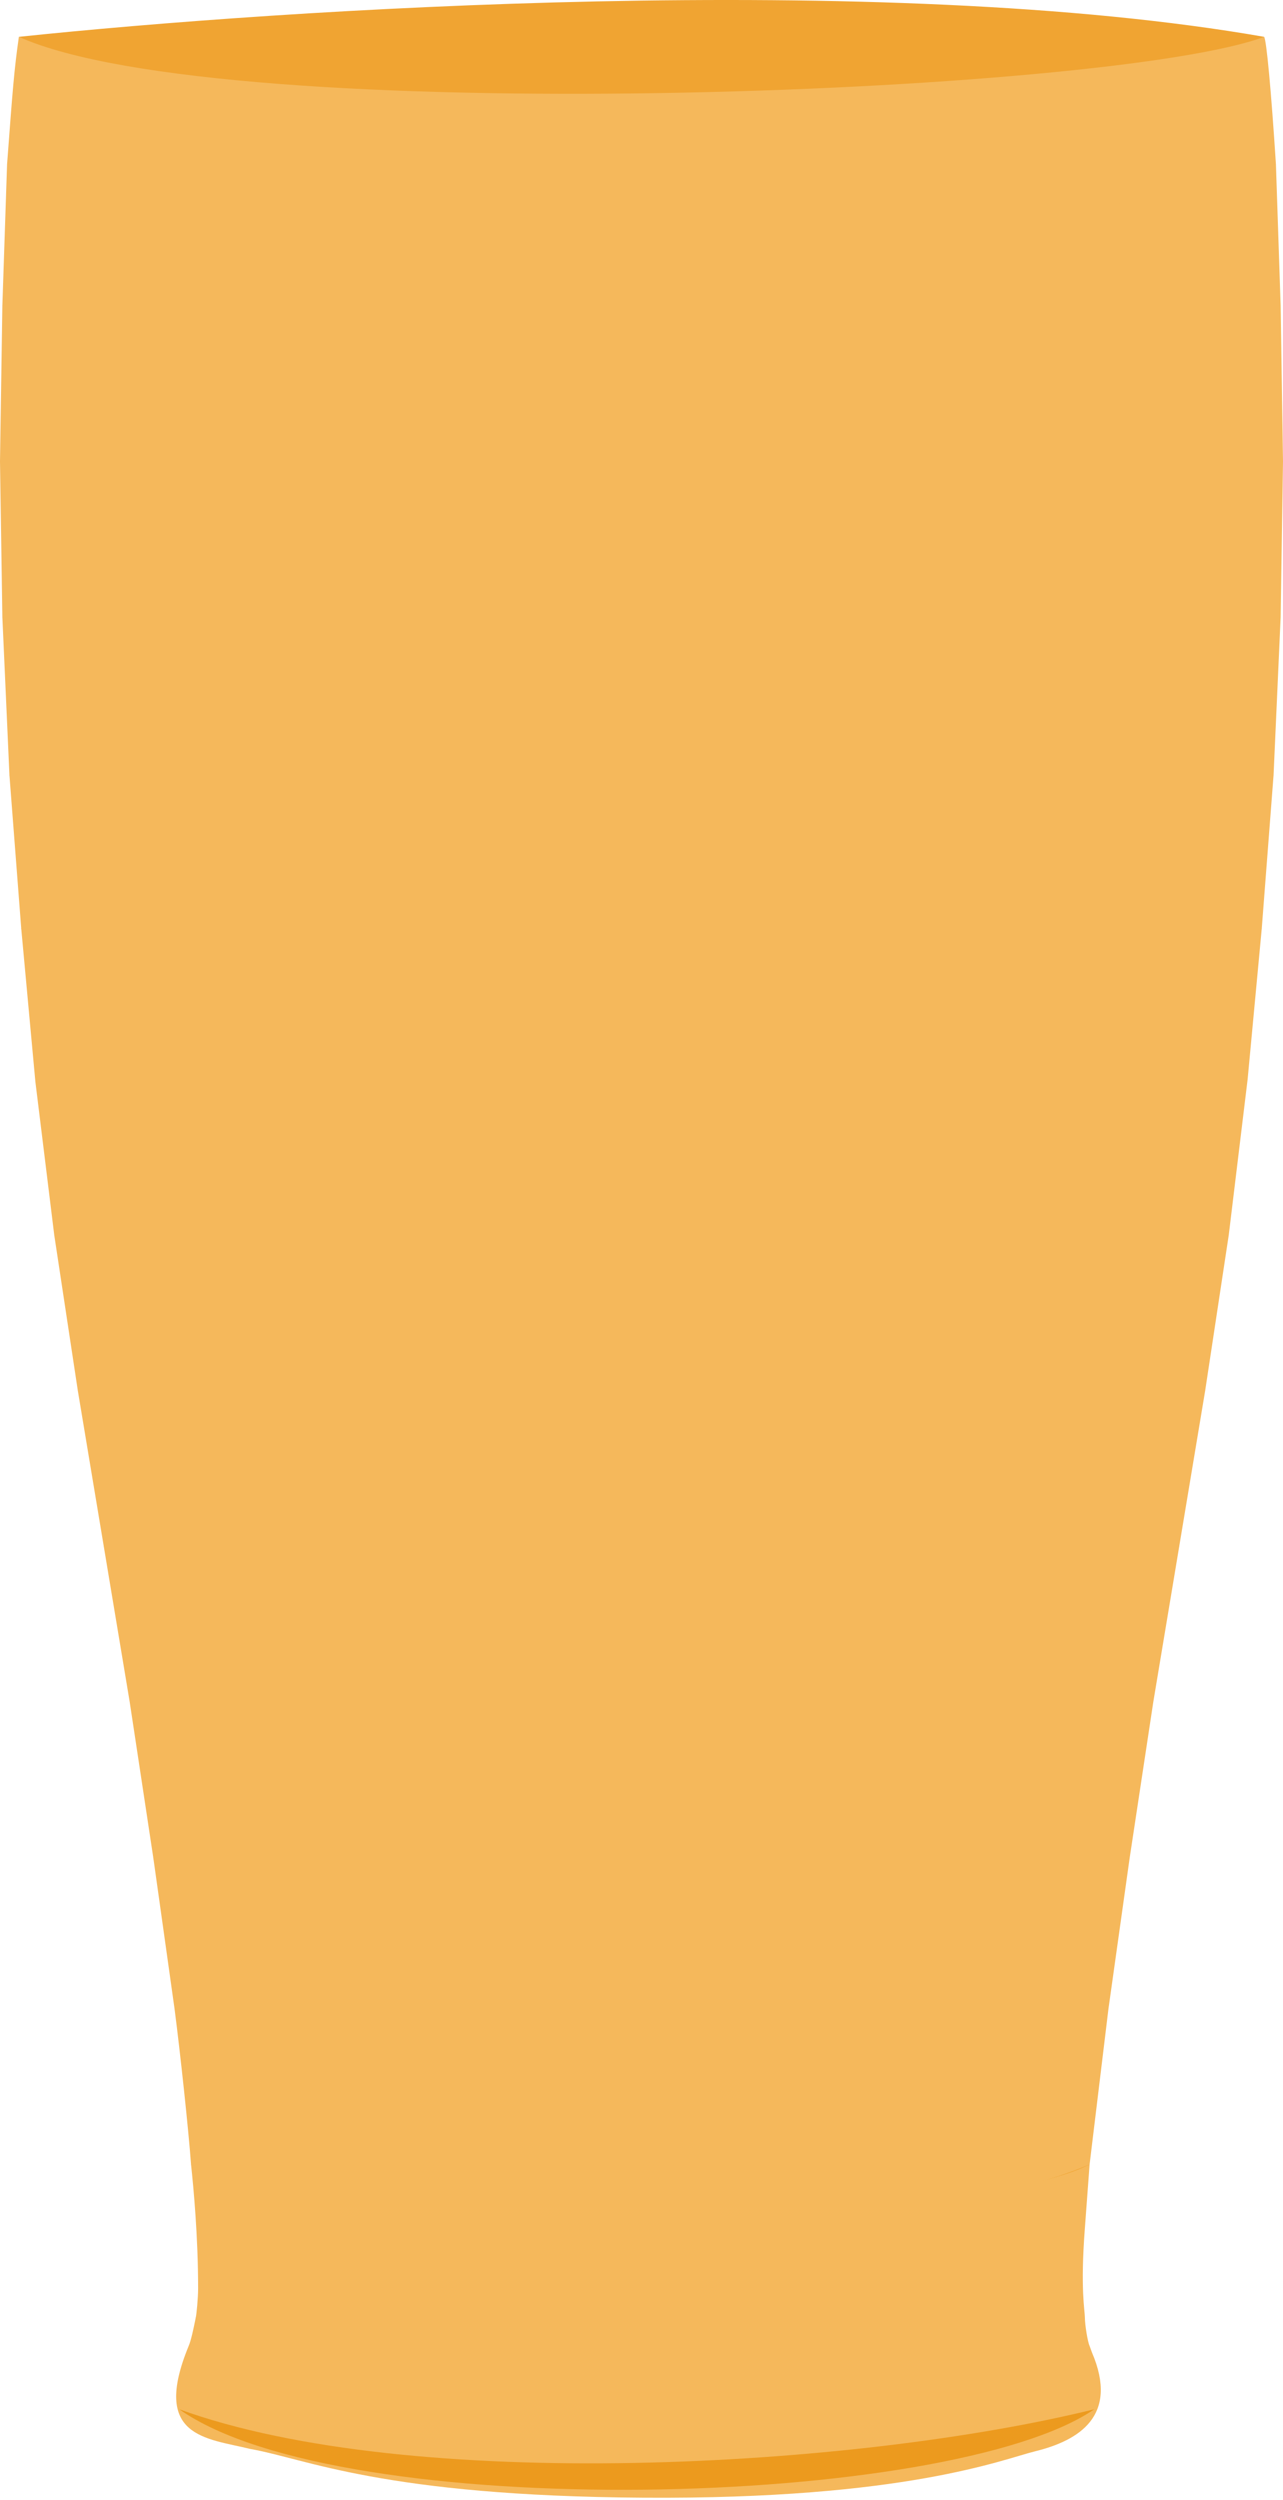 <svg width="272" height="530" viewBox="0 0 272 530" fill="none" xmlns="http://www.w3.org/2000/svg">
<path d="M52.998 519.13C43.777 516.849 32 516.745 40 497.31C40.5 496.143 41 493.81 41.5 491.31C70.334 496.31 148.8 503.31 230 491.31C230 492.81 230.6 496.51 231 497.31L231.5 498.697C237.267 512.152 228.721 517.348 219.5 519.628C212.5 521.359 191.851 529.84 136.54 529.48C81.23 529.12 64.963 521.23 52.998 519.13Z" fill="#F5B85B"/>
<path d="M37.999 510.726C87.126 528.585 181.369 523.218 231.999 510.726C201.42 531.712 72.588 535.21 37.999 510.726Z" fill="#EC9A1E"/>
<path d="M41.5 491.31C81.412 487.184 172.411 481.409 230 491.31C206.728 499.855 72.609 505.012 41.5 491.31Z" fill="#F0A432"/>
<path d="M230 472.31C229 485.31 230 489.81 230 491.31C209 505.31 49.5 503.31 41.5 491.31C41.667 490.643 42 487.12 42 485.12C42 474.12 41.042 463.842 40.5 458.81C68.667 465.976 145.8 476.01 231 458.81L230 472.31Z" fill="#F5B85B"/>
<path d="M40.5 458.81C79.785 452.916 174.316 444.665 231 458.81C208.094 471.018 71.121 478.385 40.5 458.81Z" fill="#F0A432"/>
<path d="M235 425.81C148.694 443.01 65.532 432.976 37 425.81C38.2 435.01 40 451.81 40.5 458.81C60 474.81 187 477.81 231 458.81L235 425.81Z" fill="#F5B85B"/>
<path d="M37 425.81C76.795 419.916 177.58 411.665 235 425.81C211.796 438.018 68.018 445.385 37 425.81Z" fill="#F0A432"/>
<path d="M239.5 393.81C148.501 410.826 62.584 400.9 32.5 393.81L37 425.81C64 445.81 212.571 439.66 235 425.81L239.5 393.81Z" fill="#F5B85B"/>
<path d="M32.5 393.81C72.295 387.916 182.08 379.665 239.5 393.81C216.296 406.018 63.518 413.385 32.5 393.81Z" fill="#F0A432"/>
<path d="M244.5 360.81C151.112 378.01 58.374 367.976 27.5 360.81L32.5 393.81C34.5 408.31 206 415.81 239.5 393.81L244.5 360.81Z" fill="#F5B85B"/>
<path d="M27.5 360.81C70.56 354.916 182.368 346.665 244.5 360.81C219.392 373.018 61.063 380.385 27.5 360.81Z" fill="#F0A432"/>
<path d="M250 327.81C151.864 345.01 54.443 334.977 22 327.81L27.5 360.81C56.5 381.31 220.312 374.81 244.5 360.81L250 327.81Z" fill="#F5B85B"/>
<path d="M22 327.81C67.249 321.916 184.709 313.665 250 327.81C223.616 340.018 57.27 347.385 22 327.81Z" fill="#F0A432"/>
<path d="M255.5 294.81C152.457 312.01 50.566 301.976 16.5 294.81L22 327.81C47.5 348.31 227 342.81 250 327.81L255.5 294.81Z" fill="#F5B85B"/>
<path d="M16.5 294.81C64.012 288.916 186.945 280.665 255.5 294.81C227.797 307.018 53.533 314.385 16.5 294.81Z" fill="#F0A432"/>
<path d="M260.5 261.81C152.996 279.01 47.04 268.977 11.5 261.81L16.5 294.81C29.5 314.81 233 311.31 255.5 294.81L260.5 261.81Z" fill="#F5B85B"/>
<path d="M11.5 261.81C61.069 255.916 188.977 247.665 260.5 261.81C231.597 274.018 50.137 281.385 11.5 261.81Z" fill="#F0A432"/>
<path d="M264.5 228.81C152.09 246.01 44.662 236.477 7.5 229.31L11.5 261.81C32 282.31 231 281.31 260.5 261.81L264.5 228.81Z" fill="#F5B85B"/>
<path d="M7.5 229.31C59.331 223.416 189.713 214.665 264.5 228.81C234.278 241.018 47.9 248.885 7.5 229.31Z" fill="#F0A432"/>
<path d="M267.5 196.81C151.967 214.01 42.695 203.976 4.5 196.81L7.5 229.31C27 248.81 239.5 246.31 264.5 228.81L267.5 196.81Z" fill="#F5B85B"/>
<path d="M4.5 196.81C57.771 190.916 190.635 182.665 267.5 196.81C236.439 209.018 46.022 216.385 4.5 196.81Z" fill="#F0A432"/>
<path d="M270 164.31C150.899 181.51 41.374 171.477 2 164.31L4.5 196.81C11 219.31 252 215.81 267.5 196.81L270 164.31Z" fill="#F5B85B"/>
<path d="M2 164.31C56.916 158.416 190.761 150.165 270 164.31C237.979 176.518 44.805 183.885 2 164.31Z" fill="#F0A432"/>
<path d="M271.5 130.81C150.168 148.01 40.612 137.977 0.5 130.81L2 164.31C13 184.81 248 181.31 270 164.31L271.5 130.81Z" fill="#F5B85B"/>
<path d="M0.5 130.81C56.445 124.916 190.777 116.665 271.5 130.81C238.88 143.018 44.106 150.385 0.5 130.81Z" fill="#F0A432"/>
<path d="M272 97.81C149.776 115.01 40.407 104.976 0 97.81L0.5 130.81C14 152.81 253 147.81 271.5 130.81L272 97.81Z" fill="#F5B85B"/>
<path d="M0 97.81C56.356 91.916 190.684 83.665 272 97.81C239.14 110.018 43.927 117.385 0 97.81Z" fill="#F0A432"/>
<path d="M271.5 64.81C149.276 82.01 40.907 71.977 0.5 64.81L0 97.81C2.5 116.31 252.5 114.31 272 97.81L271.5 64.81Z" fill="#F5B85B"/>
<path d="M0.5 64.81C56.856 58.916 190.184 50.666 271.5 64.81C238.64 77.018 44.427 84.385 0.5 64.81Z" fill="#F0A432"/>
<path d="M270.5 34.81C150.06 50.893 41.317 41.511 1.5 34.81L0.5 64.81C17.5 85.81 250 81.31 271.5 64.81L270.5 34.81Z" fill="#F5B85B"/>
<path d="M1.5 34.81C57.033 29.299 190.371 21.584 270.5 34.81C238.119 46.225 44.786 53.113 1.5 34.81Z" fill="#F0A432"/>
<path d="M268 7.81C146.668 25.01 44.112 14.977 4 7.81C3 14.81 2.7 18.81 1.5 34.81C24 56.31 243 52.31 270.5 34.81C269.5 19.31 268.5 8.477 268 7.81Z" fill="#F5B85B"/>
<path d="M4 7.81C59.945 1.916 187.277 -6.335 268 7.81C235.38 20.018 47.606 27.385 4 7.81Z" fill="#F0A432"/>
</svg>
